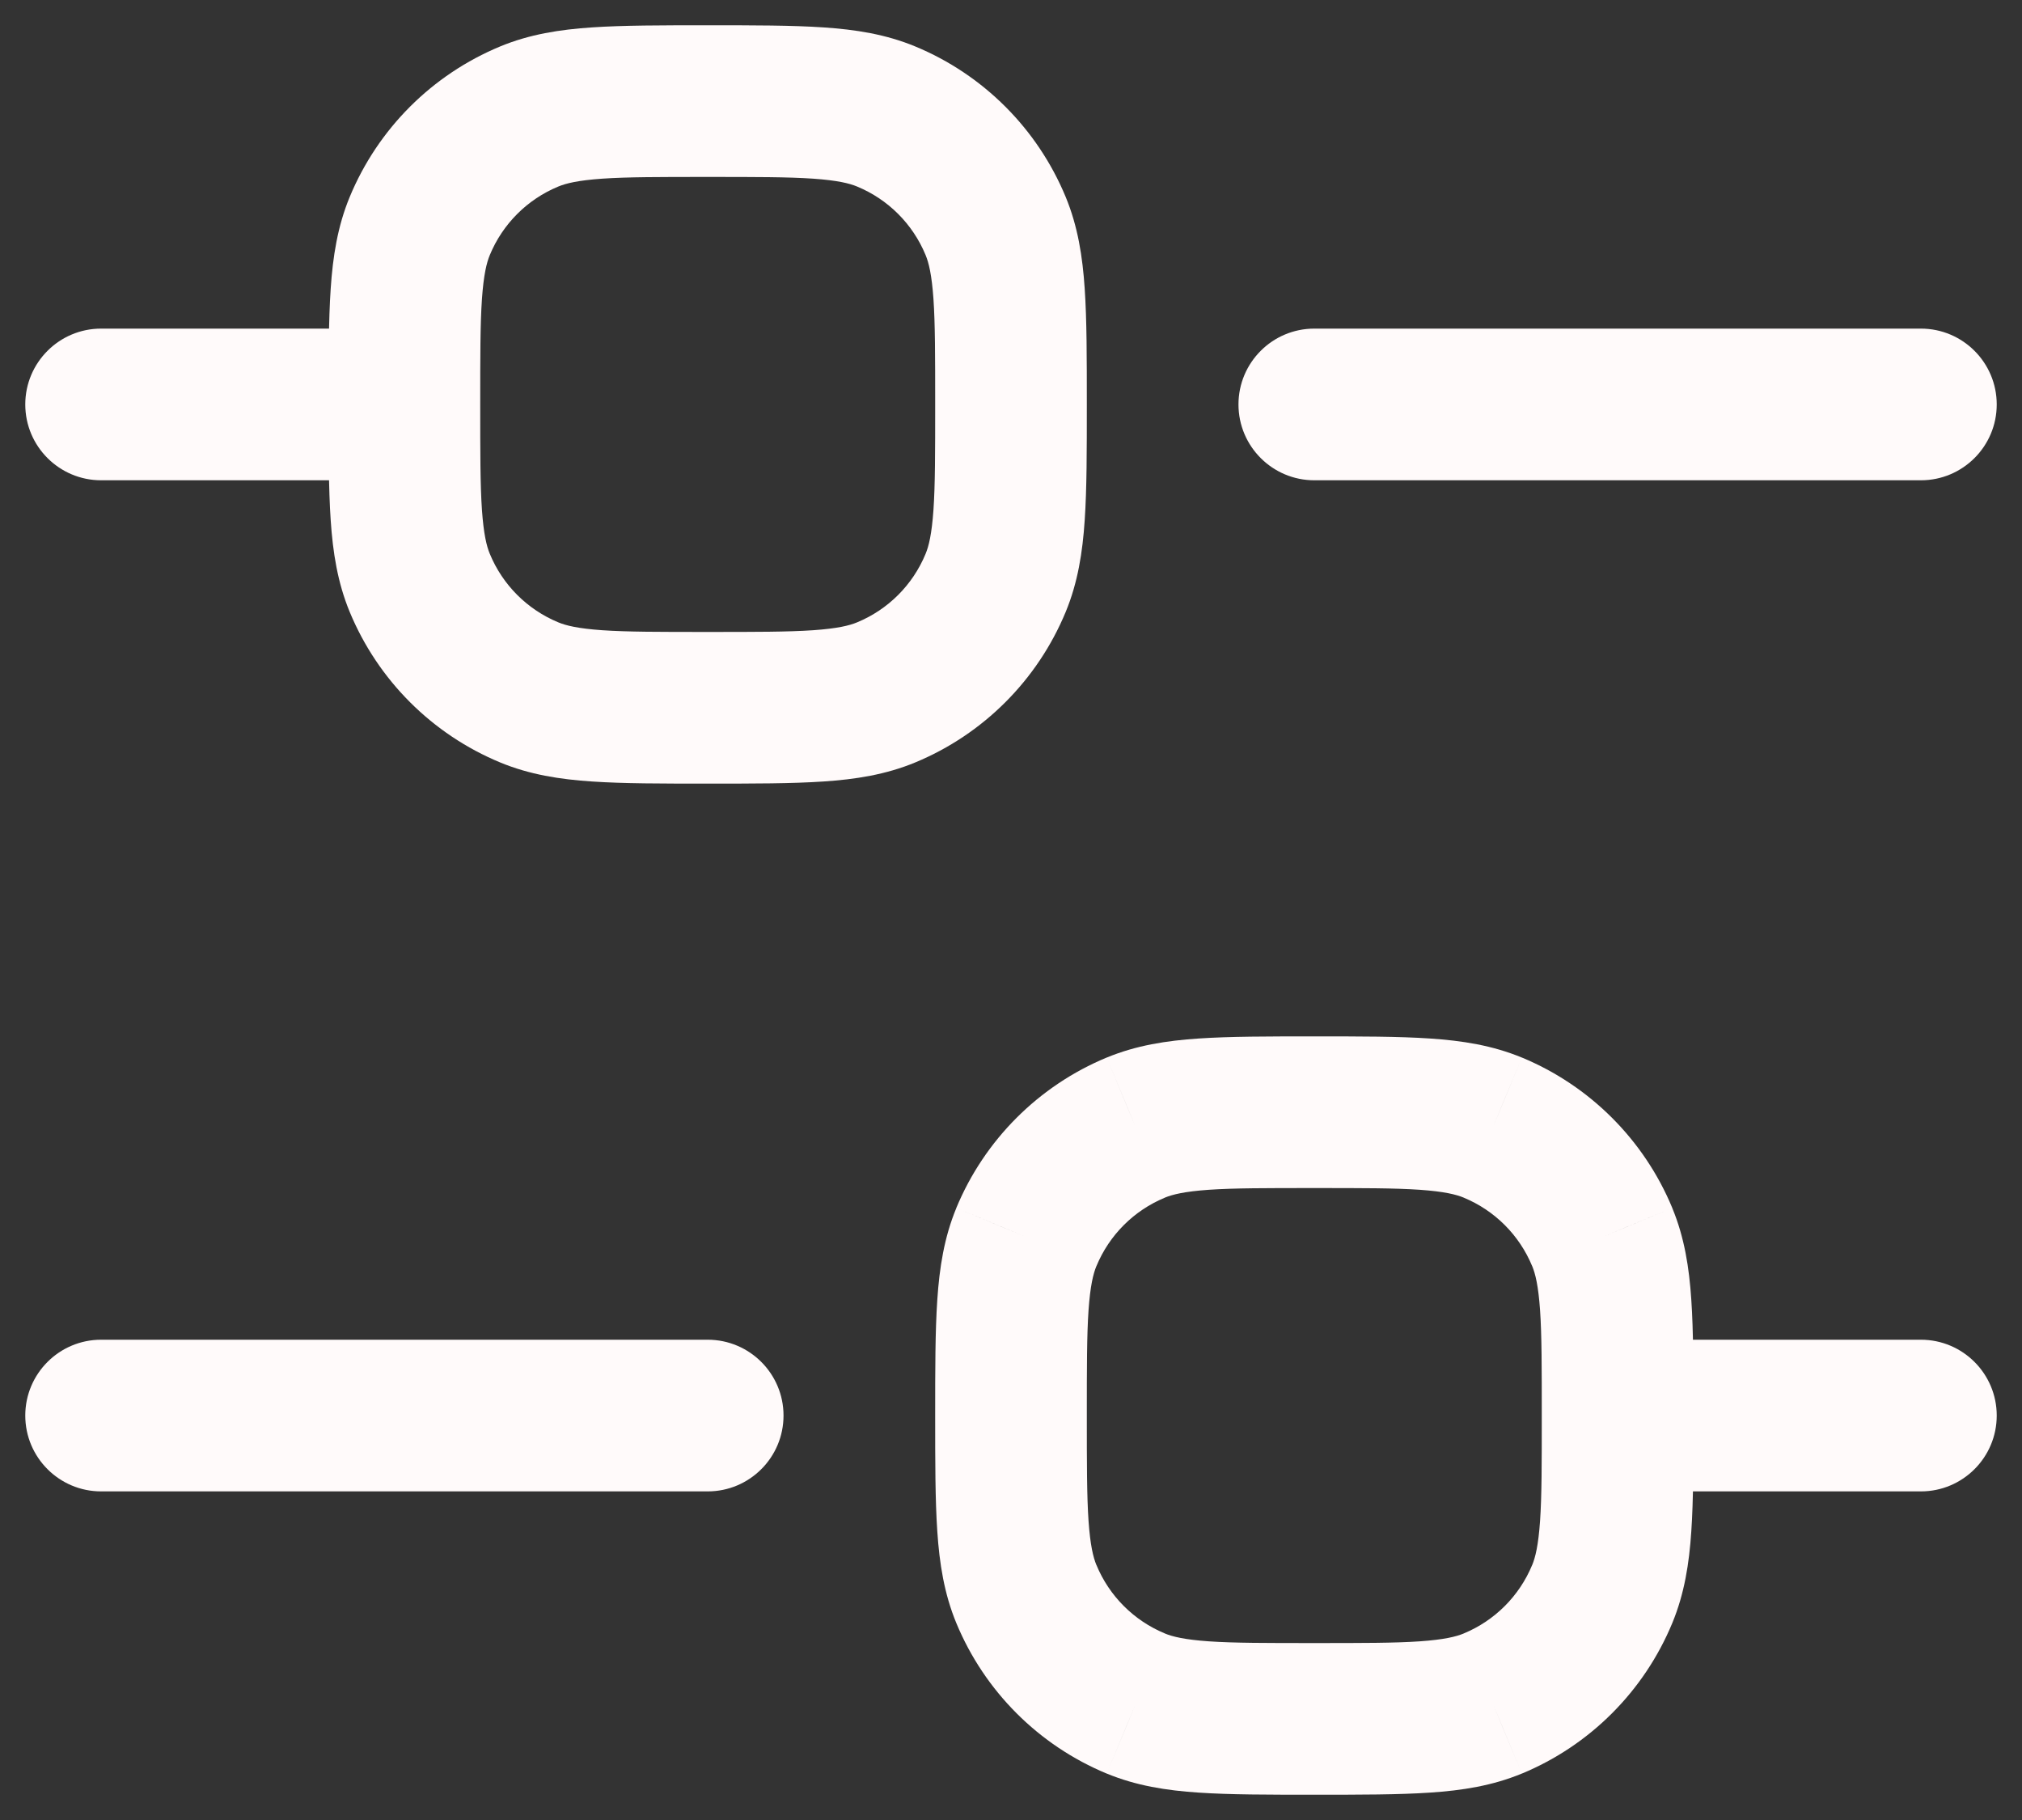 <svg width="20" height="18" viewBox="0 0 20 18" fill="none" xmlns="http://www.w3.org/2000/svg">
<rect x="0" y="0" width="20" height="18" fill="#333333" stroke="none"/>
<path d="M1 3.25C0.586 3.25 0.25 3.586 0.25 4C0.25 4.414 0.586 4.75 1 4.75V3.25ZM1 13.25C0.586 13.25 0.25 13.586 0.25 14C0.25 14.414 0.586 14.75 1 14.75V13.25ZM7 14.75C7.414 14.75 7.75 14.414 7.75 14C7.75 13.586 7.414 13.25 7 13.25V14.75ZM19 14.75C19.414 14.75 19.75 14.414 19.75 14C19.75 13.586 19.414 13.25 19 13.25V14.75ZM13 3.25C12.586 3.25 12.25 3.586 12.25 4C12.25 4.414 12.586 4.75 13 4.75V3.25ZM19 4.75C19.414 4.75 19.75 4.414 19.75 4C19.75 3.586 19.414 3.25 19 3.25V4.75ZM4.152 2.235L3.459 1.948L3.459 1.948L4.152 2.235ZM5.235 1.152L4.948 0.459L4.948 0.459L5.235 1.152ZM8.765 1.152L9.052 0.459L9.052 0.459L8.765 1.152ZM9.848 2.235L10.541 1.948L10.541 1.948L9.848 2.235ZM9.848 5.765L10.541 6.052L10.541 6.052L9.848 5.765ZM8.765 6.848L9.052 7.541L9.052 7.541L8.765 6.848ZM5.235 6.848L4.948 7.541L4.948 7.541L5.235 6.848ZM4.152 5.765L3.459 6.052L3.459 6.052L4.152 5.765ZM10.152 12.235L9.459 11.947L9.459 11.948L10.152 12.235ZM11.235 11.152L10.948 10.459L10.947 10.459L11.235 11.152ZM14.765 11.152L15.053 10.459L15.052 10.459L14.765 11.152ZM15.848 12.235L16.541 11.948L16.541 11.947L15.848 12.235ZM15.848 15.765L16.541 16.052L16.541 16.052L15.848 15.765ZM14.765 16.848L15.052 17.541L15.053 17.541L14.765 16.848ZM11.235 16.848L10.947 17.541L10.948 17.541L11.235 16.848ZM10.152 15.765L9.459 16.052L9.459 16.052L10.152 15.765ZM1 4.75H4V3.25H1V4.75ZM1 14.75H7V13.25H1V14.75ZM16 14.75H19V13.25H16V14.75ZM13 4.75H19V3.25H13V4.75ZM4.75 4C4.75 3.524 4.75 3.204 4.767 2.957C4.784 2.716 4.813 2.599 4.845 2.522L3.459 1.948C3.339 2.238 3.292 2.538 3.271 2.855C3.25 3.165 3.25 3.544 3.25 4H4.75ZM4.845 2.522C4.972 2.215 5.215 1.972 5.522 1.845L4.948 0.459C4.274 0.738 3.738 1.274 3.459 1.948L4.845 2.522ZM5.522 1.845C5.599 1.813 5.716 1.784 5.957 1.767C6.204 1.75 6.524 1.75 7 1.75V0.25C6.544 0.25 6.165 0.25 5.855 0.271C5.538 0.292 5.238 0.339 4.948 0.459L5.522 1.845ZM7 1.75C7.476 1.75 7.796 1.75 8.043 1.767C8.284 1.784 8.401 1.813 8.478 1.845L9.052 0.459C8.762 0.339 8.462 0.292 8.145 0.271C7.835 0.25 7.456 0.25 7 0.25V1.75ZM8.478 1.845C8.785 1.972 9.028 2.215 9.155 2.522L10.541 1.948C10.262 1.274 9.726 0.738 9.052 0.459L8.478 1.845ZM9.155 2.522C9.187 2.599 9.216 2.716 9.233 2.957C9.25 3.204 9.25 3.524 9.25 4H10.75C10.75 3.544 10.75 3.165 10.729 2.855C10.708 2.538 10.661 2.238 10.541 1.948L9.155 2.522ZM9.25 4C9.25 4.476 9.25 4.796 9.233 5.043C9.216 5.284 9.187 5.401 9.155 5.478L10.541 6.052C10.661 5.762 10.708 5.462 10.729 5.145C10.75 4.835 10.75 4.456 10.75 4H9.25ZM9.155 5.478C9.028 5.785 8.785 6.028 8.478 6.155L9.052 7.541C9.726 7.262 10.262 6.726 10.541 6.052L9.155 5.478ZM8.478 6.155C8.401 6.187 8.284 6.216 8.043 6.233C7.796 6.25 7.476 6.25 7 6.25V7.75C7.456 7.75 7.835 7.75 8.145 7.729C8.462 7.708 8.762 7.661 9.052 7.541L8.478 6.155ZM7 6.25C6.524 6.25 6.204 6.25 5.957 6.233C5.716 6.216 5.599 6.187 5.522 6.155L4.948 7.541C5.238 7.661 5.538 7.708 5.855 7.729C6.165 7.75 6.544 7.75 7 7.75V6.25ZM5.522 6.155C5.215 6.028 4.972 5.785 4.845 5.478L3.459 6.052C3.738 6.726 4.274 7.262 4.948 7.541L5.522 6.155ZM4.845 5.478C4.813 5.401 4.784 5.284 4.767 5.043C4.75 4.796 4.75 4.476 4.75 4H3.25C3.25 4.456 3.25 4.835 3.271 5.145C3.292 5.462 3.339 5.762 3.459 6.052L4.845 5.478ZM10.75 14C10.75 13.524 10.75 13.204 10.767 12.957C10.784 12.716 10.813 12.599 10.845 12.521L9.459 11.948C9.339 12.238 9.292 12.538 9.271 12.855C9.25 13.165 9.25 13.544 9.25 14H10.75ZM10.845 12.522C10.972 12.215 11.215 11.972 11.522 11.845L10.947 10.459C10.274 10.738 9.738 11.274 9.459 11.947L10.845 12.522ZM11.521 11.845C11.599 11.813 11.716 11.784 11.957 11.767C12.204 11.75 12.524 11.75 13 11.75V10.25C12.544 10.25 12.165 10.25 11.855 10.271C11.538 10.292 11.238 10.339 10.948 10.459L11.521 11.845ZM13 11.75C13.476 11.75 13.796 11.75 14.043 11.767C14.284 11.784 14.401 11.813 14.479 11.845L15.052 10.459C14.762 10.339 14.462 10.292 14.145 10.271C13.835 10.25 13.456 10.25 13 10.25V11.75ZM14.478 11.845C14.785 11.972 15.028 12.215 15.155 12.522L16.541 11.947C16.262 11.274 15.726 10.738 15.053 10.459L14.478 11.845ZM15.155 12.521C15.187 12.599 15.216 12.716 15.233 12.957C15.25 13.204 15.25 13.524 15.25 14H16.75C16.75 13.544 16.75 13.165 16.729 12.855C16.708 12.537 16.661 12.238 16.541 11.948L15.155 12.521ZM15.25 14C15.25 14.476 15.25 14.796 15.233 15.043C15.216 15.284 15.187 15.401 15.155 15.479L16.541 16.052C16.661 15.762 16.708 15.463 16.729 15.145C16.75 14.835 16.75 14.456 16.75 14H15.25ZM15.155 15.478C15.028 15.785 14.785 16.028 14.478 16.155L15.053 17.541C15.726 17.262 16.262 16.726 16.541 16.052L15.155 15.478ZM14.479 16.155C14.401 16.187 14.284 16.216 14.043 16.233C13.796 16.25 13.476 16.25 13 16.25V17.75C13.456 17.75 13.835 17.75 14.145 17.729C14.463 17.708 14.762 17.661 15.052 17.541L14.479 16.155ZM13 16.25C12.524 16.25 12.204 16.25 11.957 16.233C11.716 16.216 11.599 16.187 11.521 16.155L10.948 17.541C11.238 17.661 11.537 17.708 11.855 17.729C12.165 17.75 12.544 17.75 13 17.75V16.25ZM11.522 16.155C11.215 16.028 10.972 15.785 10.845 15.478L9.459 16.052C9.738 16.726 10.274 17.262 10.947 17.541L11.522 16.155ZM10.845 15.479C10.813 15.401 10.784 15.284 10.767 15.043C10.75 14.796 10.75 14.476 10.75 14H9.25C9.25 14.456 9.25 14.835 9.271 15.145C9.292 15.462 9.339 15.762 9.459 16.052L10.845 15.479Z" fill="#FFFAFA"/>
</svg>
